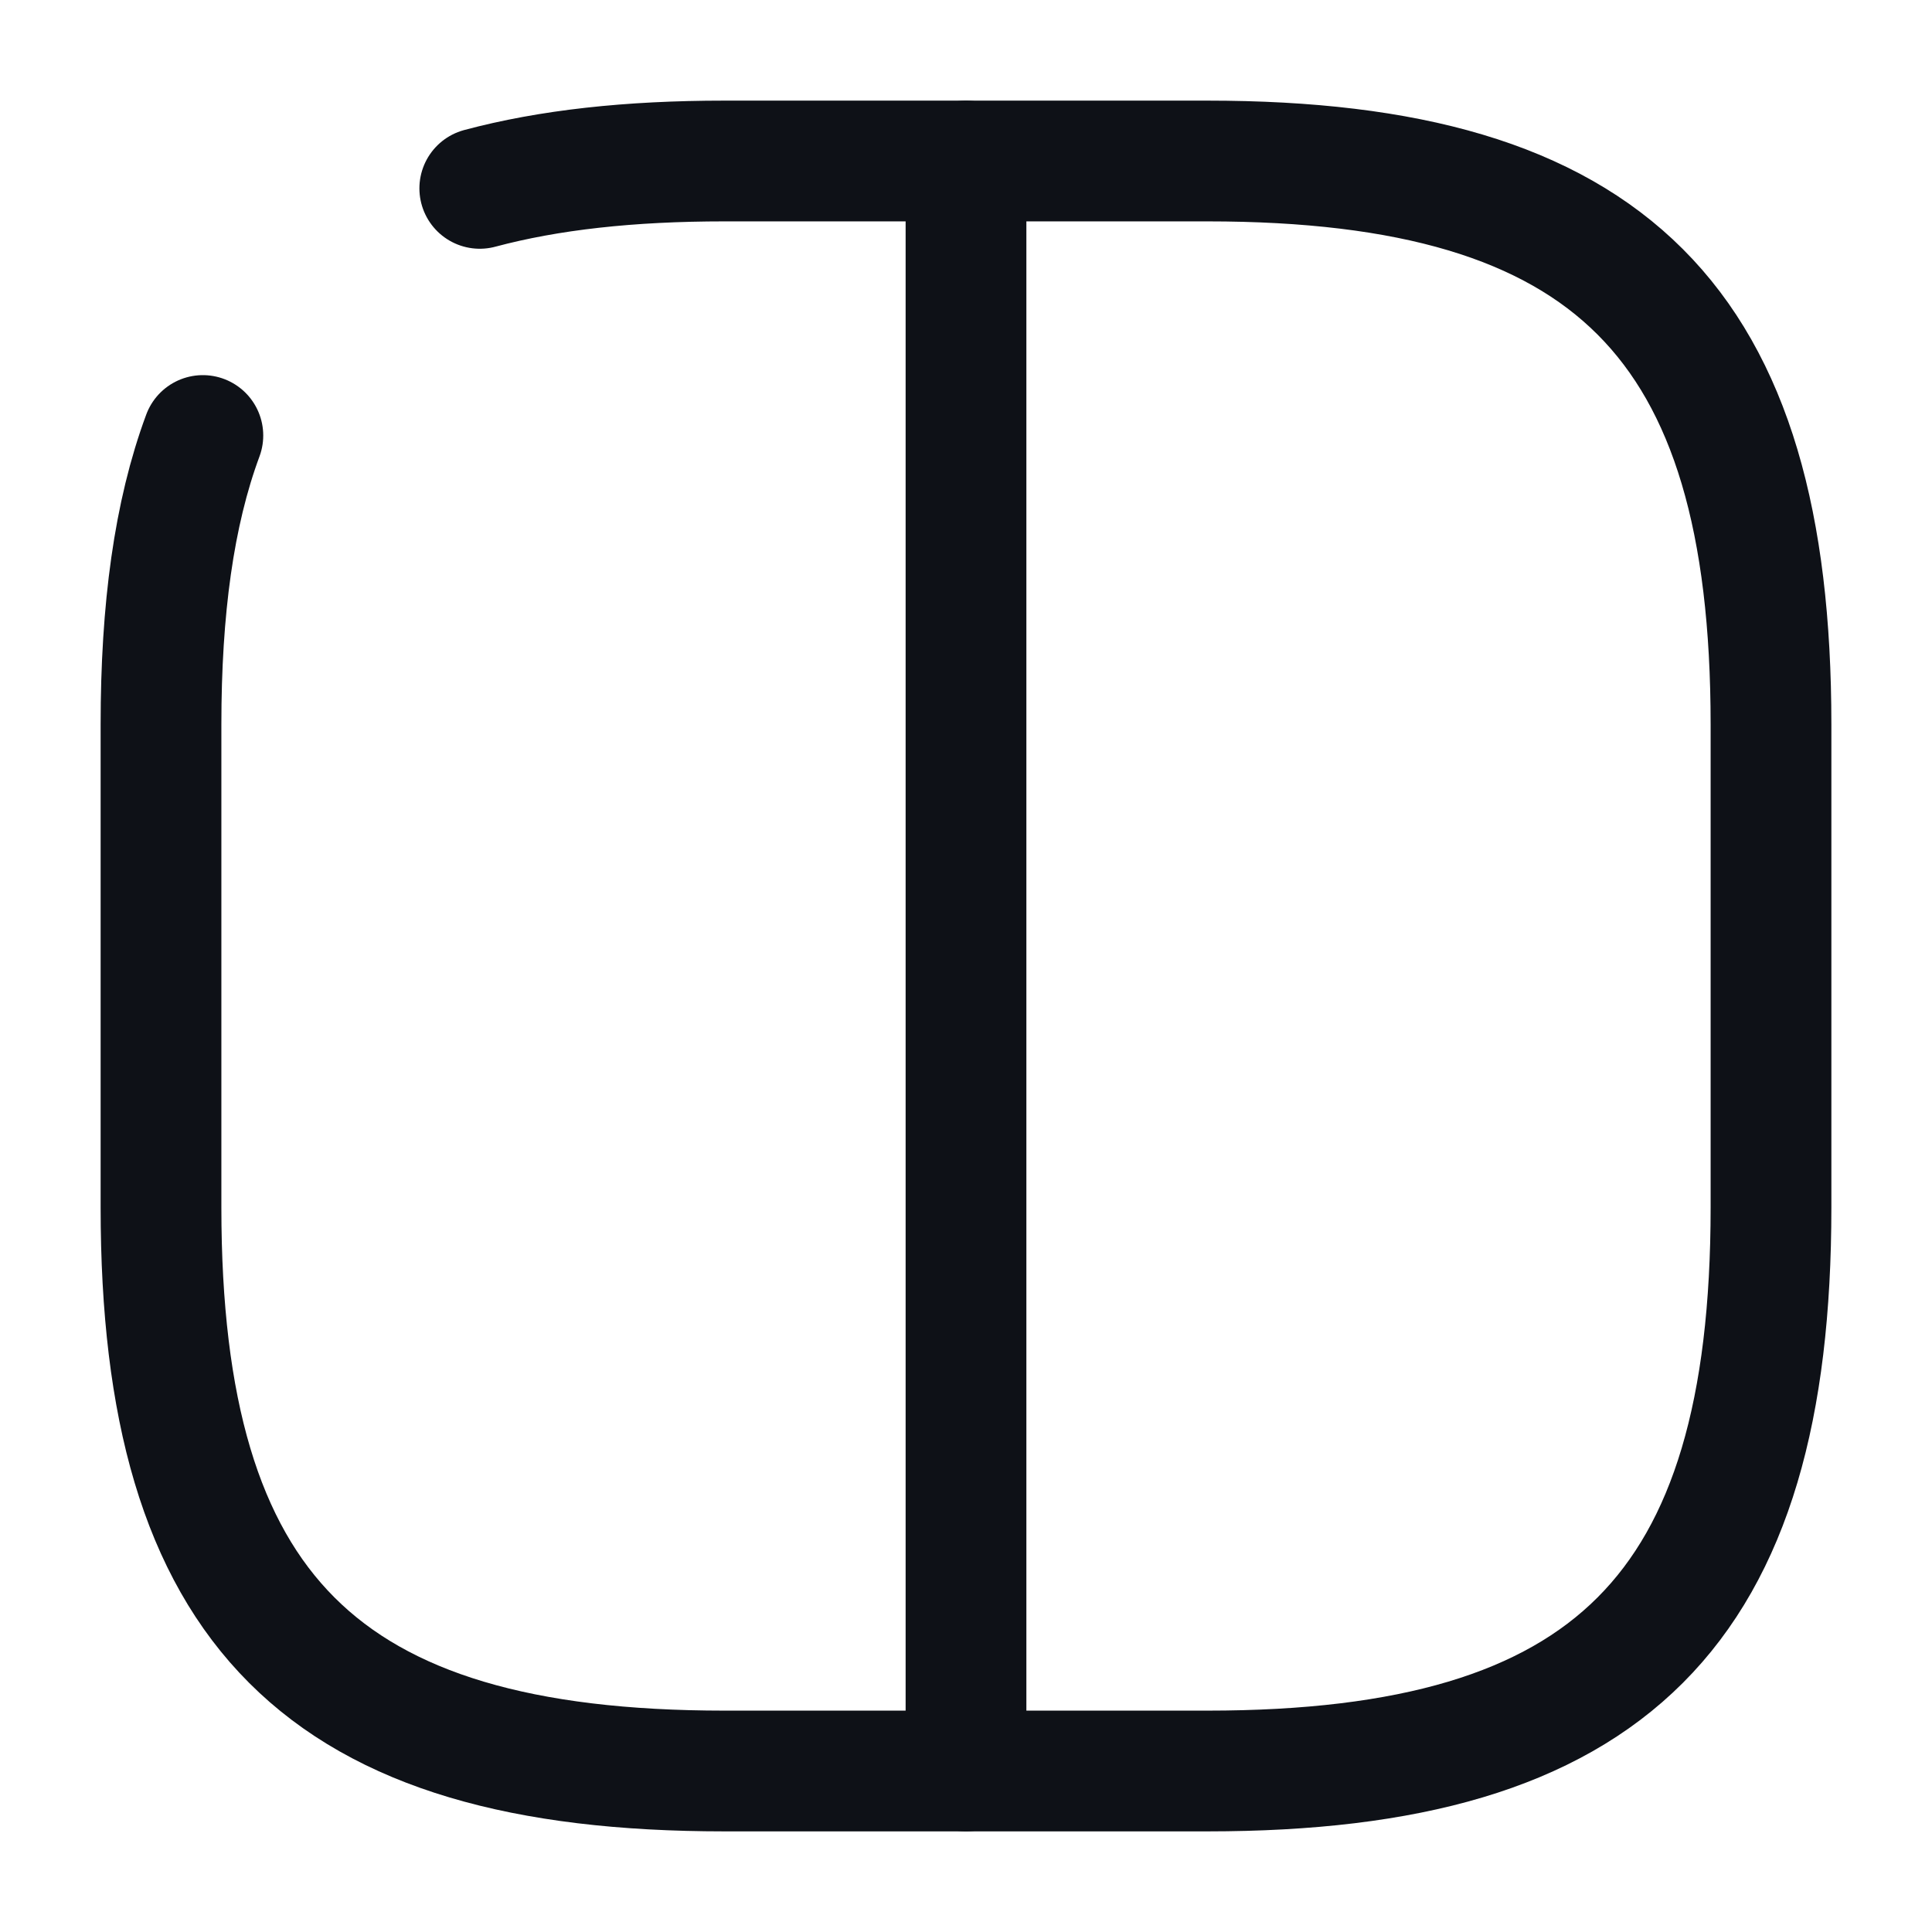 <svg width="24" height="24" viewBox="0 0 24 24" fill="none" xmlns="http://www.w3.org/2000/svg">
<path d="M12 2V22" stroke="#0E1117" stroke-width="1.5" stroke-linecap="round" stroke-linejoin="round"/>
<path d="M2.52 5.41C2.16 6.38 2 7.57 2 9V15C2 20 4 22 9 22H15C20 22 22 20 22 15V9C22 4 20 2 15 2H9C7.82 2 6.82 2.11 5.96 2.34" stroke="#0E1117" stroke-width="1.5" stroke-linecap="round" stroke-linejoin="round"/>
</svg>
